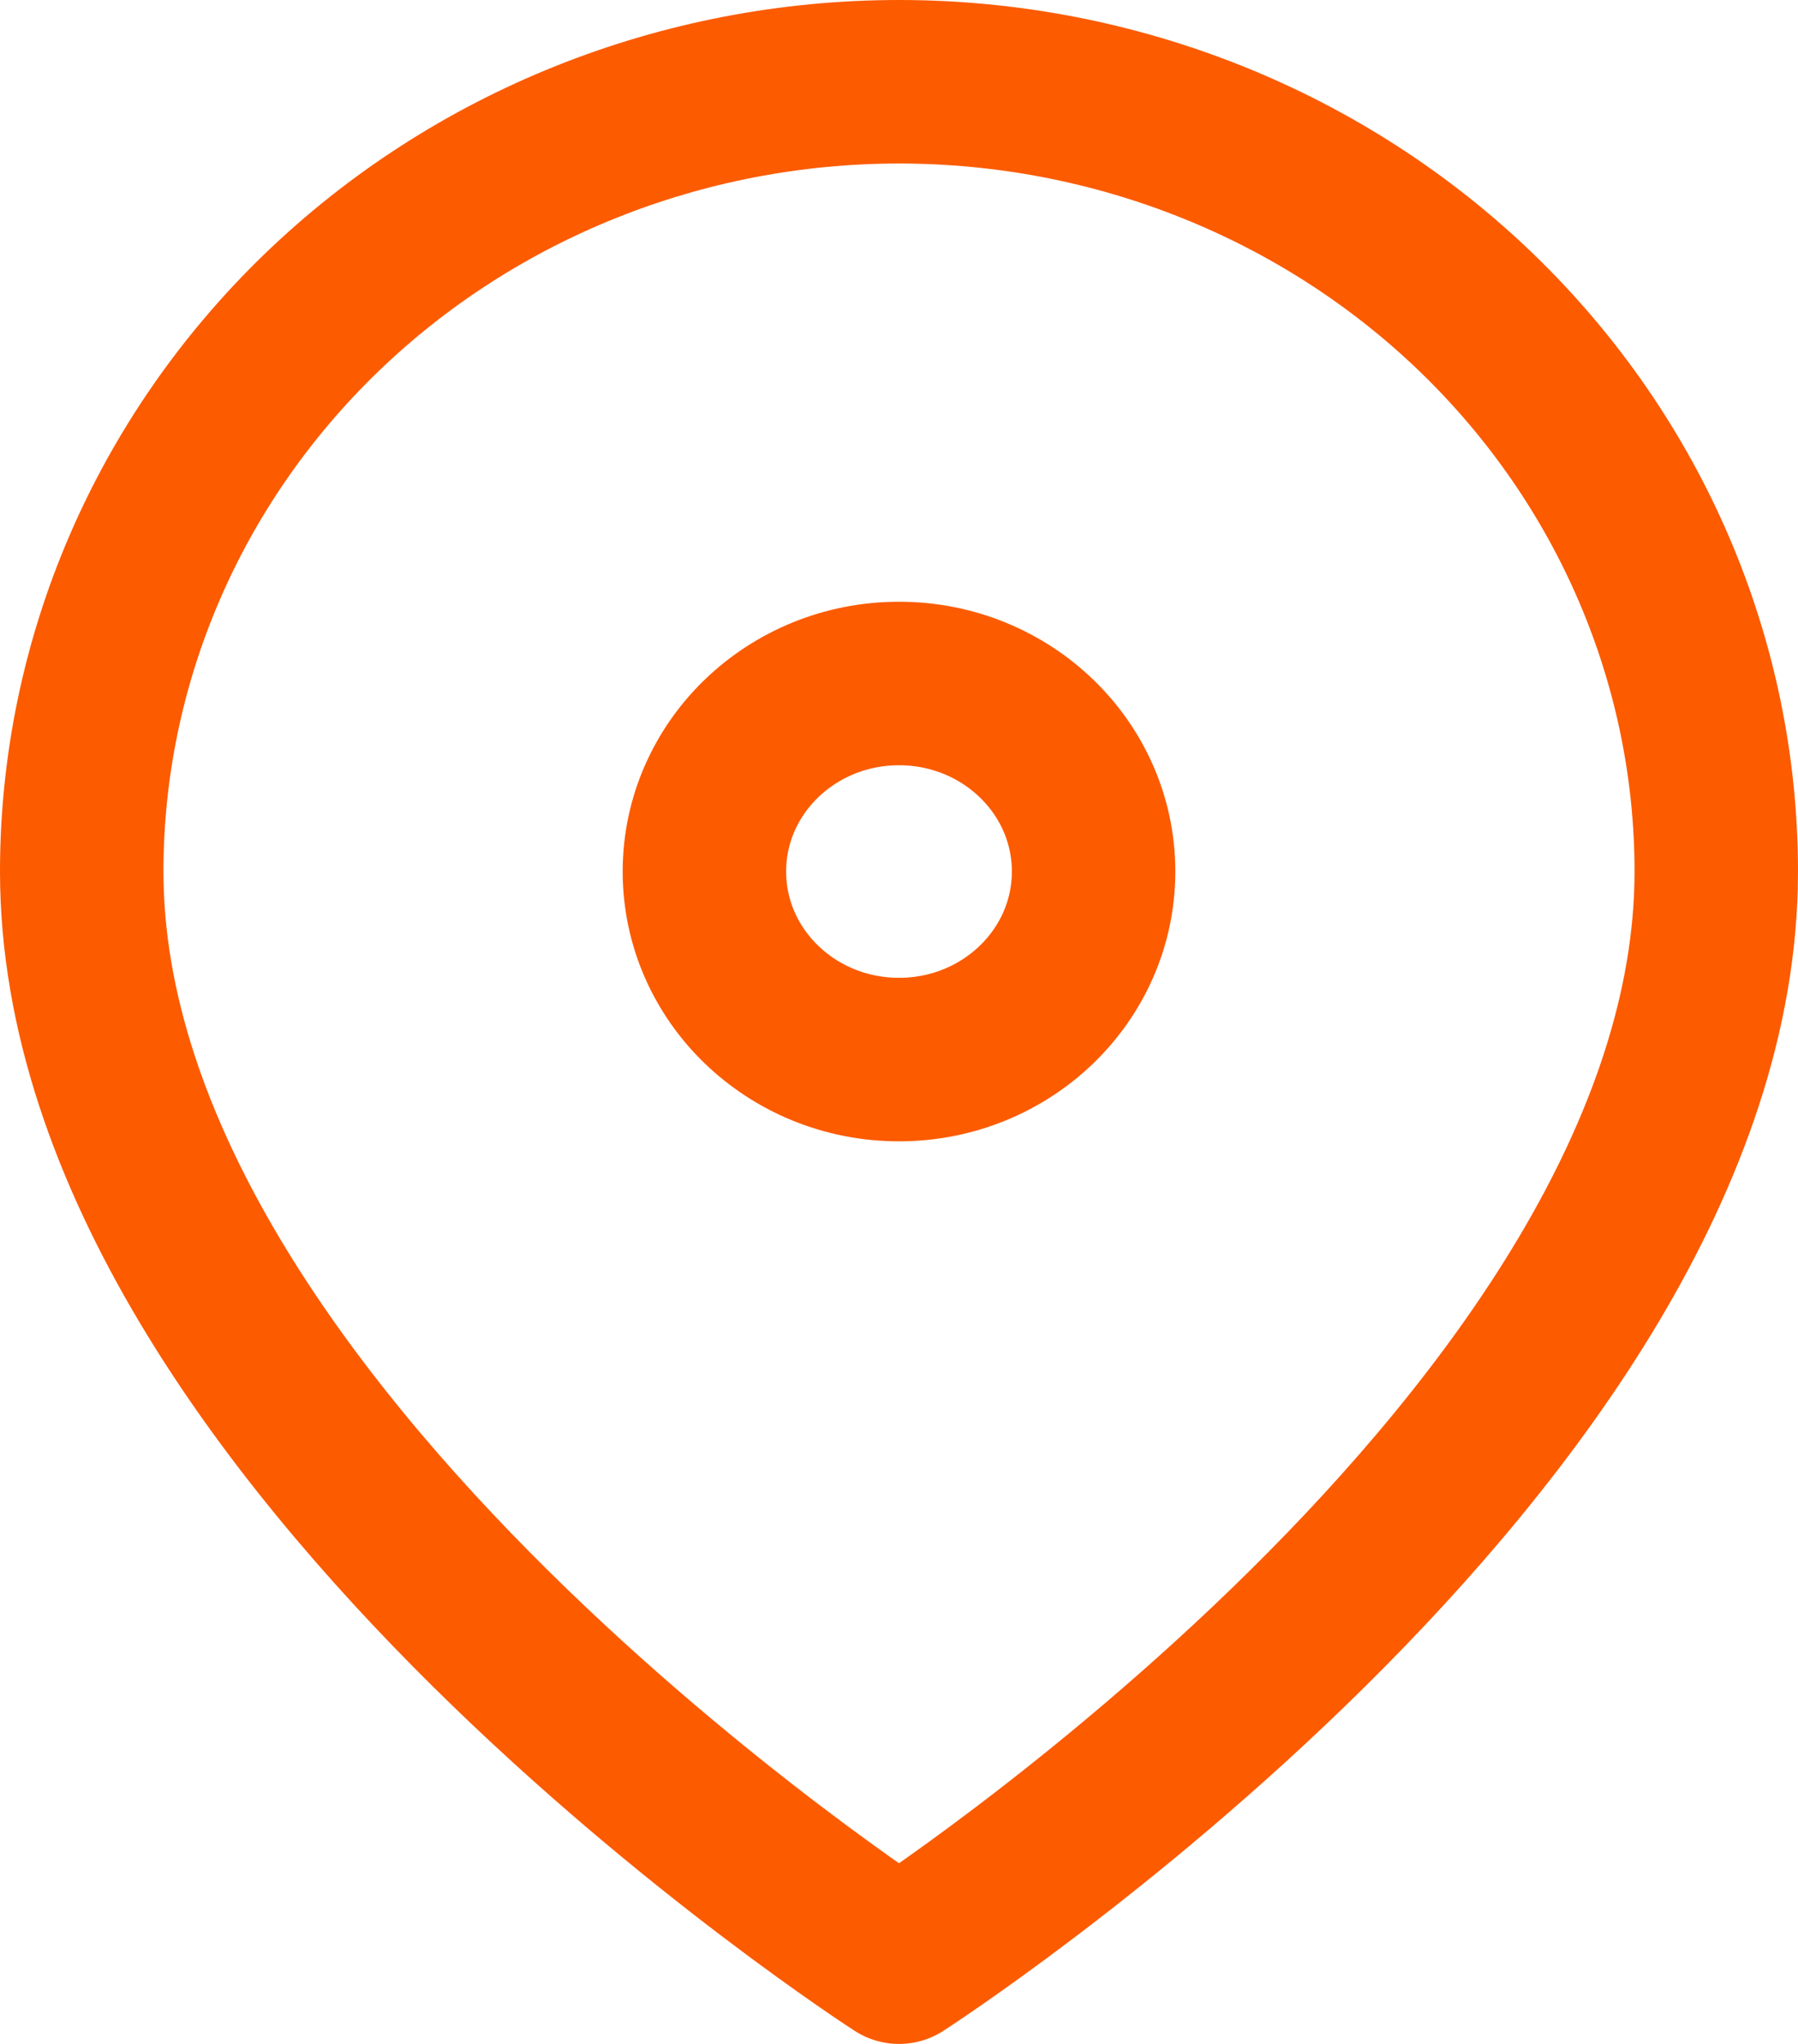 <svg width="22" height="25" viewBox="0 0 22 25" fill="none" xmlns="http://www.w3.org/2000/svg">
<path d="M21 10.66C21 17.56 11 24 11 24C11 24 1 17.56 1 10.66C1 8.098 2.054 5.641 3.929 3.829C5.804 2.018 8.348 1 11 1C13.652 1 16.196 2.018 18.071 3.829C19.946 5.641 21 8.098 21 10.66Z" stroke="#FC5B00" stroke-width="2" stroke-linecap="round" stroke-linejoin="round"/>
<path d="M11 12.96C12.315 12.96 13.381 11.93 13.381 10.66C13.381 9.39 12.315 8.36 11 8.36C9.685 8.36 8.619 9.39 8.619 10.66C8.619 11.93 9.685 12.96 11 12.96Z" stroke="#FC5B00" stroke-width="2" stroke-linecap="round" stroke-linejoin="round"/>
</svg>
